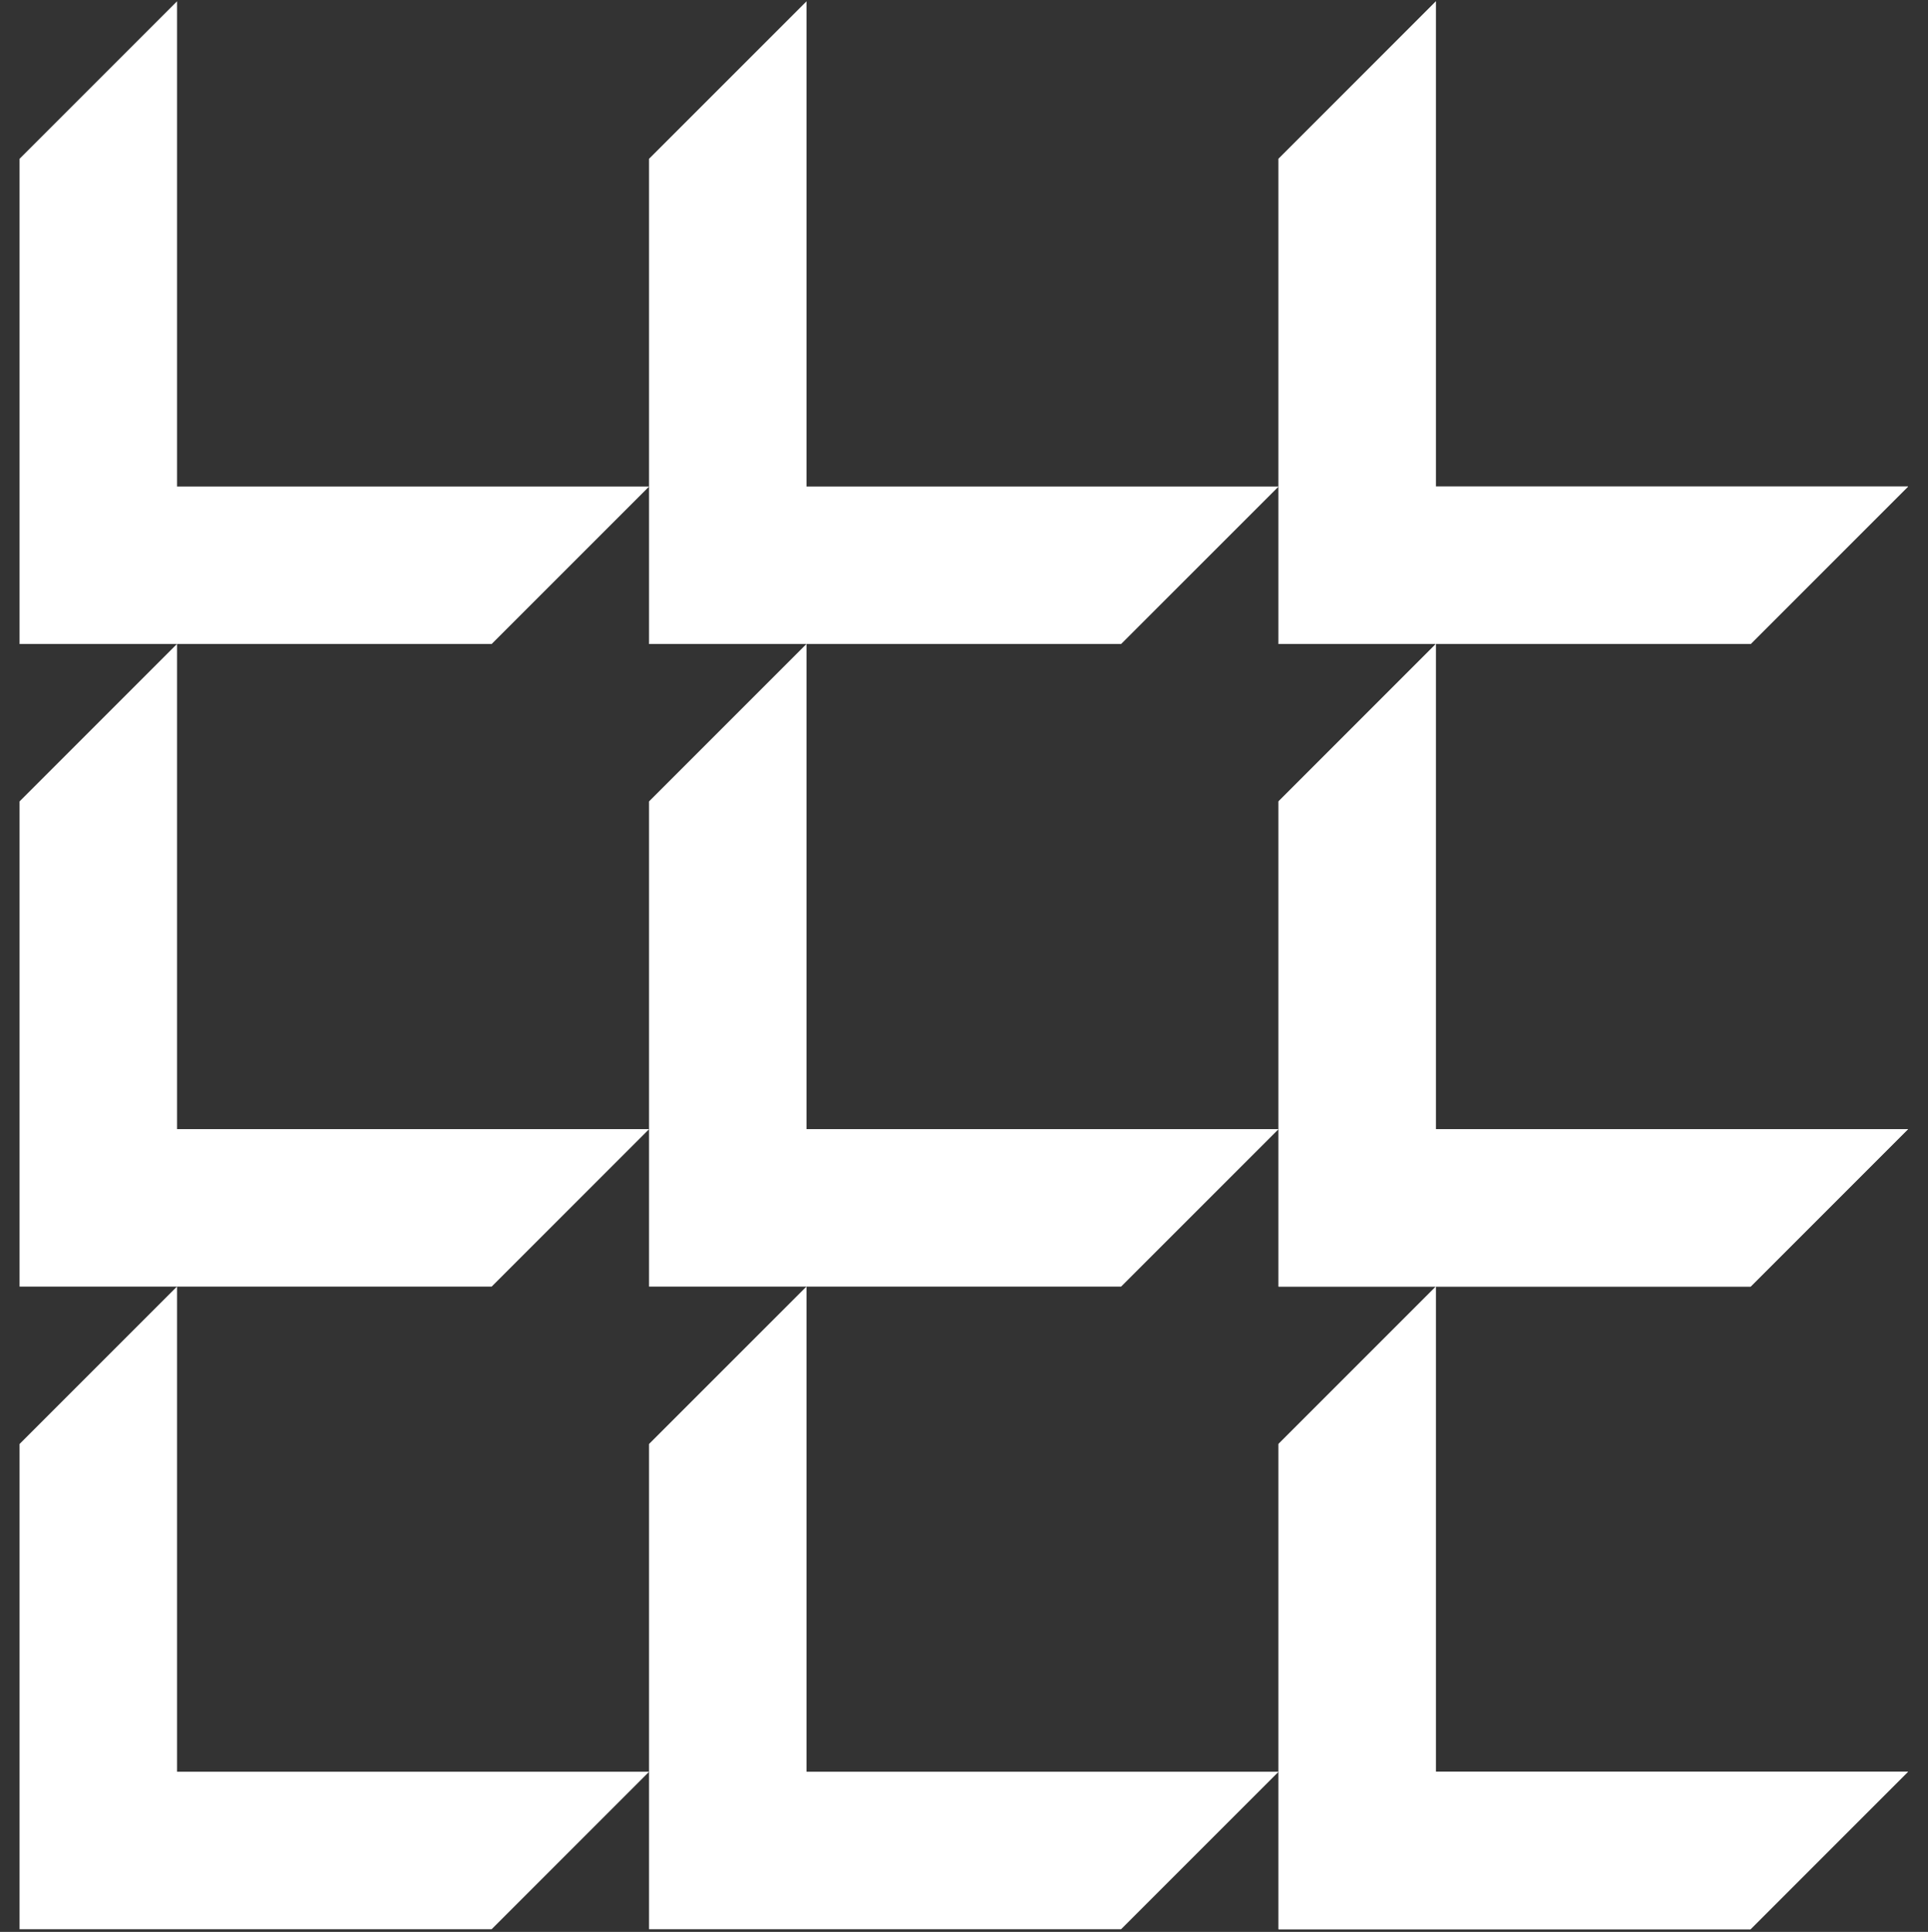 <?xml version="1.0" encoding="UTF-8" standalone="no"?>
<!DOCTYPE svg PUBLIC "-//W3C//DTD SVG 1.1//EN" "http://www.w3.org/Graphics/SVG/1.1/DTD/svg11.dtd">
<svg width="100%" height="100%" viewBox="0 0 512 513" version="1.1"
    xmlns="http://www.w3.org/2000/svg"
    xmlns:xlink="http://www.w3.org/1999/xlink" xml:space="preserve"
    xmlns:serif="http://www.serif.com/" style="fill-rule:evenodd;clip-rule:evenodd;stroke-linejoin:round;stroke-miterlimit:2;">
    <rect x="0" y="0" width="512" height="513" fill="#333333" stroke="none"/>
    <g transform="matrix(1,0,0,1,0,-596)">
        <g id="Square-Logo-white" serif:id="Square Logo white" transform="matrix(0.748,0,0,0.748,-97.232,841.962)">
            <g transform="matrix(4.192,0,0,4.192,-724.669,827.018)">
                <g transform="matrix(1.337,0,0,1.337,92.271,-354.737)">
                    <path d="M114.619,99.887L84.715,99.887L84.715,69.154L94.69,59.179L94.69,89.912L124.594,89.912L114.619,99.887Z" style="fill:#fff;"/>
                </g>
                <g transform="matrix(1.337,0,0,1.337,145.582,-354.737)">
                    <path d="M114.619,99.887L84.715,99.887L84.715,69.154L94.69,59.179L94.69,89.912L124.594,89.912L114.619,99.887Z" style="fill:#fff;"/>
                </g>
                <g transform="matrix(1.337,0,0,1.337,198.892,-354.737)">
                    <path d="M114.619,99.887L84.715,99.887L84.715,69.154L94.69,59.179L94.69,89.912L124.594,89.912L114.619,99.887Z" style="fill:#fff;"/>
                </g>
                <g transform="matrix(1.337,0,0,1.337,198.892,-354.737)">
                    <path d="M114.619,99.887L84.715,99.887L84.715,69.154L94.69,59.179L94.69,89.912L124.594,89.912L114.619,99.887Z" style="fill:#fff;"/>
                </g>
                <g transform="matrix(1.337,0,0,1.337,92.271,-300.318)">
                    <path d="M114.619,99.887L84.715,99.887L84.715,69.154L94.69,59.179L94.69,89.912L124.594,89.912L114.619,99.887Z" style="fill:#fff;"/>
                </g>
                <g transform="matrix(1.337,0,0,1.337,145.582,-300.318)">
                    <path d="M114.619,99.887L84.715,99.887L84.715,69.154L94.69,59.179L94.69,89.912L124.594,89.912L114.619,99.887Z" style="fill:#fff;"/>
                </g>
                <g transform="matrix(1.337,0,0,1.337,198.892,-300.318)">
                    <path d="M114.619,99.887L84.715,99.887L84.715,69.154L94.69,59.179L94.69,89.912L124.594,89.912L114.619,99.887Z" style="fill:#fff;"/>
                </g>
                <g transform="matrix(1.337,0,0,1.337,198.892,-300.318)">
                    <path d="M114.619,99.887L84.715,99.887L84.715,69.154L94.69,59.179L94.69,89.912L124.594,89.912L114.619,99.887Z" style="fill:#fff;"/>
                </g>
                <g transform="matrix(1.337,0,0,1.337,92.271,-245.9)">
                    <path d="M114.619,99.887L84.715,99.887L84.715,69.154L94.69,59.179L94.69,89.912L124.594,89.912L114.619,99.887Z" style="fill:#fff;"/>
                </g>
                <g transform="matrix(1.337,0,0,1.337,145.582,-245.9)">
                    <path d="M114.619,99.887L84.715,99.887L84.715,69.154L94.69,59.179L94.69,89.912L124.594,89.912L114.619,99.887Z" style="fill:#fff;"/>
                </g>
                <g transform="matrix(1.337,0,0,1.337,198.892,-245.9)">
                    <path d="M114.619,99.887L84.715,99.887L84.715,69.154L94.69,59.179L94.69,89.912L124.594,89.912L114.619,99.887Z" style="fill:#fff;"/>
                </g>
                <g transform="matrix(1.337,0,0,1.337,198.892,-245.9)">
                    <path d="M114.619,99.887L84.715,99.887L84.715,69.154L94.69,59.179L94.69,89.912L124.594,89.912L114.619,99.887Z" style="fill:#fff;"/>
                </g>
            </g>
        </g>
    </g>
</svg>
